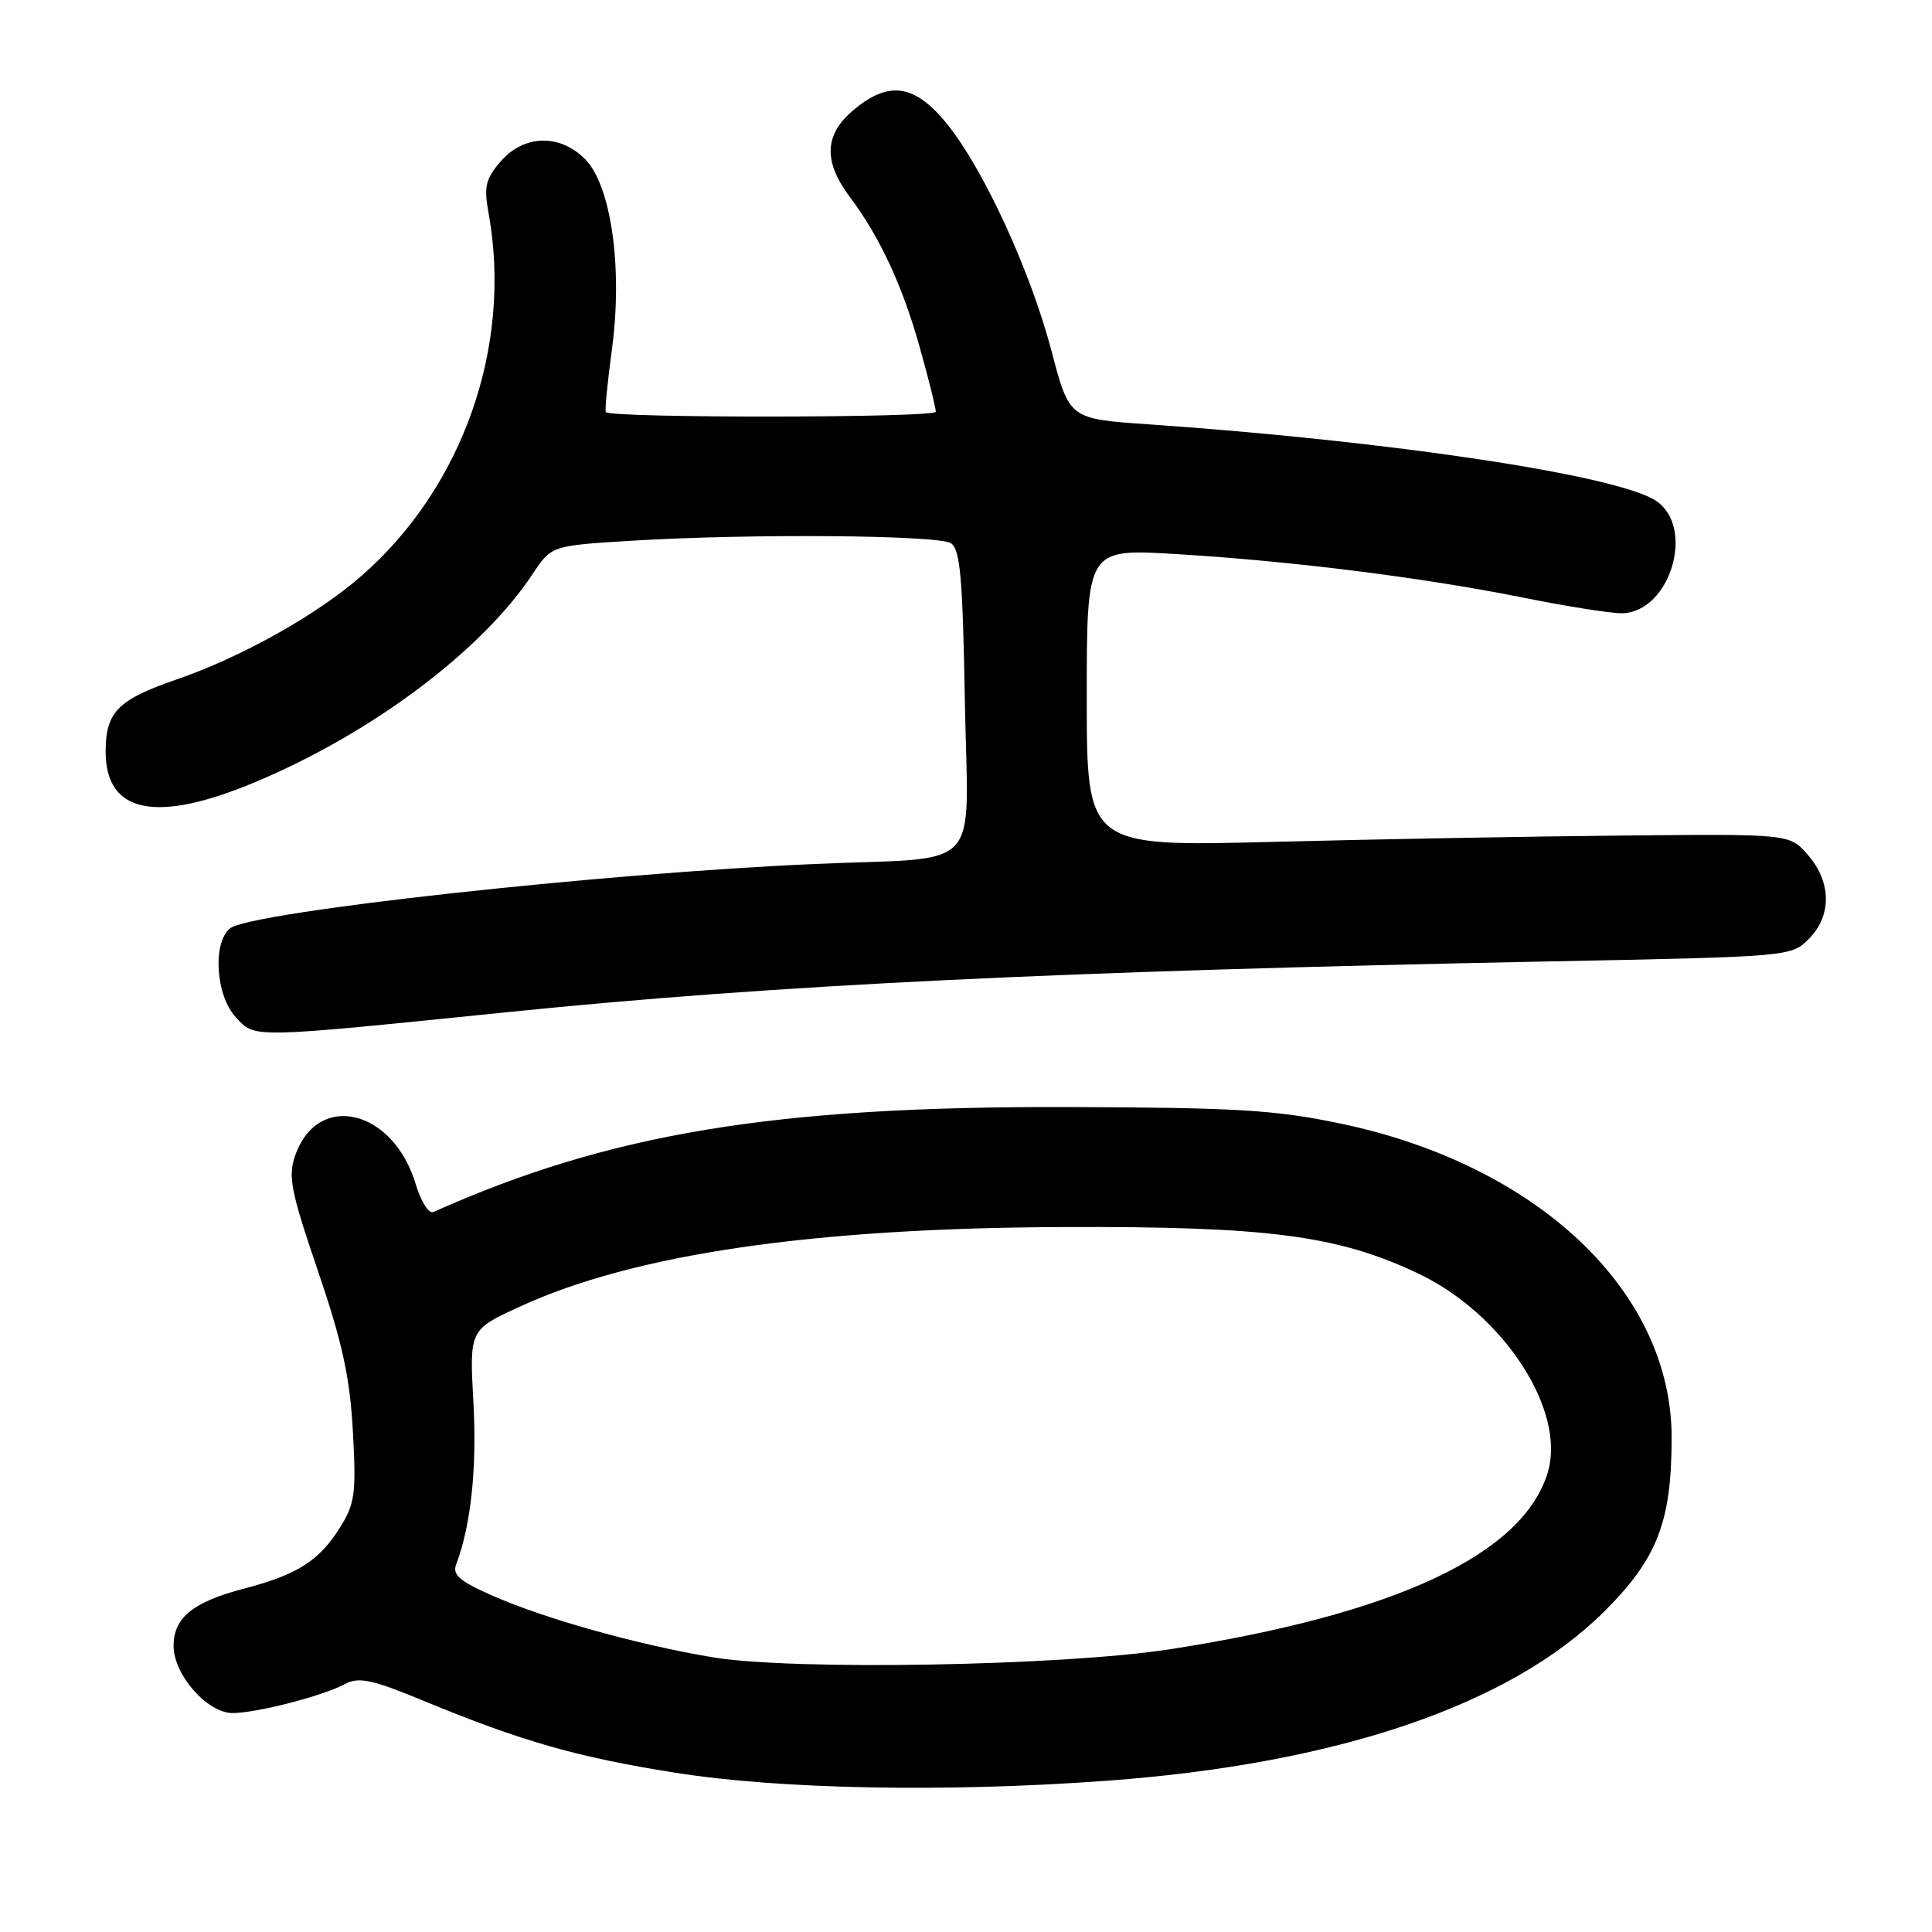 <?xml version="1.0" encoding="UTF-8" standalone="no"?>
<!DOCTYPE svg PUBLIC "-//W3C//DTD SVG 1.1//EN" "http://www.w3.org/Graphics/SVG/1.1/DTD/svg11.dtd" >
<svg xmlns="http://www.w3.org/2000/svg" xmlns:xlink="http://www.w3.org/1999/xlink" version="1.1" viewBox="0 0 256 256">
 <g >
 <path fill="currentColor"
d=" M 146.38 235.98 C 177.07 233.77 200.09 225.96 212.56 213.54 C 219.61 206.53 221.50 201.64 221.50 190.48 C 221.50 171.12 203.73 154.31 177.50 148.85 C 168.93 147.07 163.77 146.76 141.50 146.69 C 102.54 146.57 80.72 150.18 57.42 160.60 C 56.83 160.87 55.78 159.21 55.09 156.92 C 52.11 146.95 42.09 144.57 39.11 153.12 C 38.14 155.88 38.53 157.84 42.13 168.40 C 45.37 177.93 46.36 182.45 46.76 189.67 C 47.21 197.83 47.03 199.22 45.11 202.31 C 42.36 206.77 39.42 208.65 32.37 210.49 C 25.58 212.26 23.00 214.35 23.00 218.08 C 23.00 221.92 27.47 227.00 30.84 226.99 C 34.07 226.97 42.78 224.72 45.75 223.13 C 47.56 222.17 49.29 222.54 56.21 225.40 C 69.13 230.74 76.53 232.85 89.50 234.90 C 103.34 237.09 125.24 237.51 146.38 235.98 Z  M 67.50 134.09 C 102.73 130.50 140.26 128.68 205.41 127.39 C 237.13 126.77 237.34 126.75 239.66 124.43 C 242.73 121.36 242.69 116.91 239.58 113.31 C 237.16 110.50 237.16 110.50 215.33 110.71 C 203.32 110.82 182.36 111.20 168.75 111.55 C 144.00 112.19 144.00 112.19 144.00 92.45 C 144.00 72.71 144.00 72.71 155.71 73.41 C 171.00 74.32 188.47 76.51 201.79 79.18 C 207.68 80.37 213.61 81.30 214.97 81.26 C 221.35 81.07 224.69 69.81 219.40 66.34 C 214.22 62.95 184.27 58.44 152.10 56.22 C 141.69 55.50 141.69 55.50 139.33 46.50 C 136.51 35.80 130.25 22.23 125.37 16.28 C 121.16 11.14 117.73 10.67 113.08 14.59 C 109.23 17.82 109.08 21.38 112.58 26.06 C 116.60 31.43 119.58 37.83 121.88 46.06 C 123.05 50.22 124.00 54.05 124.00 54.56 C 124.00 55.38 81.09 55.42 80.28 54.61 C 80.12 54.46 80.49 50.69 81.09 46.24 C 82.53 35.49 80.99 24.57 77.52 21.08 C 74.16 17.70 69.40 17.84 66.34 21.39 C 64.33 23.72 64.10 24.72 64.75 28.31 C 67.90 45.85 61.35 64.54 47.94 76.27 C 41.96 81.50 32.02 87.07 23.32 90.06 C 15.60 92.72 14.00 94.36 14.00 99.60 C 14.00 107.81 20.74 109.15 33.97 103.57 C 49.40 97.07 63.88 86.18 70.57 76.07 C 73.07 72.30 73.07 72.30 83.69 71.65 C 99.32 70.69 124.27 70.89 126.00 71.98 C 127.23 72.76 127.56 76.51 127.85 92.90 C 128.26 116.07 130.62 113.50 108.00 114.48 C 79.73 115.70 33.11 120.84 30.47 123.02 C 28.13 124.97 28.59 131.93 31.25 134.80 C 33.84 137.59 32.90 137.61 67.50 134.09 Z  M 94.50 219.61 C 84.53 217.95 72.18 214.50 65.15 211.39 C 60.86 209.49 59.92 208.66 60.45 207.26 C 62.39 202.21 63.21 194.54 62.73 185.87 C 62.20 176.20 62.20 176.20 68.85 173.15 C 84.03 166.16 107.66 162.71 141.00 162.59 C 168.02 162.49 177.27 163.70 187.91 168.74 C 199.20 174.08 207.54 186.88 205.09 195.09 C 201.83 205.97 184.92 213.89 155.00 218.54 C 140.77 220.74 105.18 221.37 94.50 219.61 Z "/>
</g>
</svg>